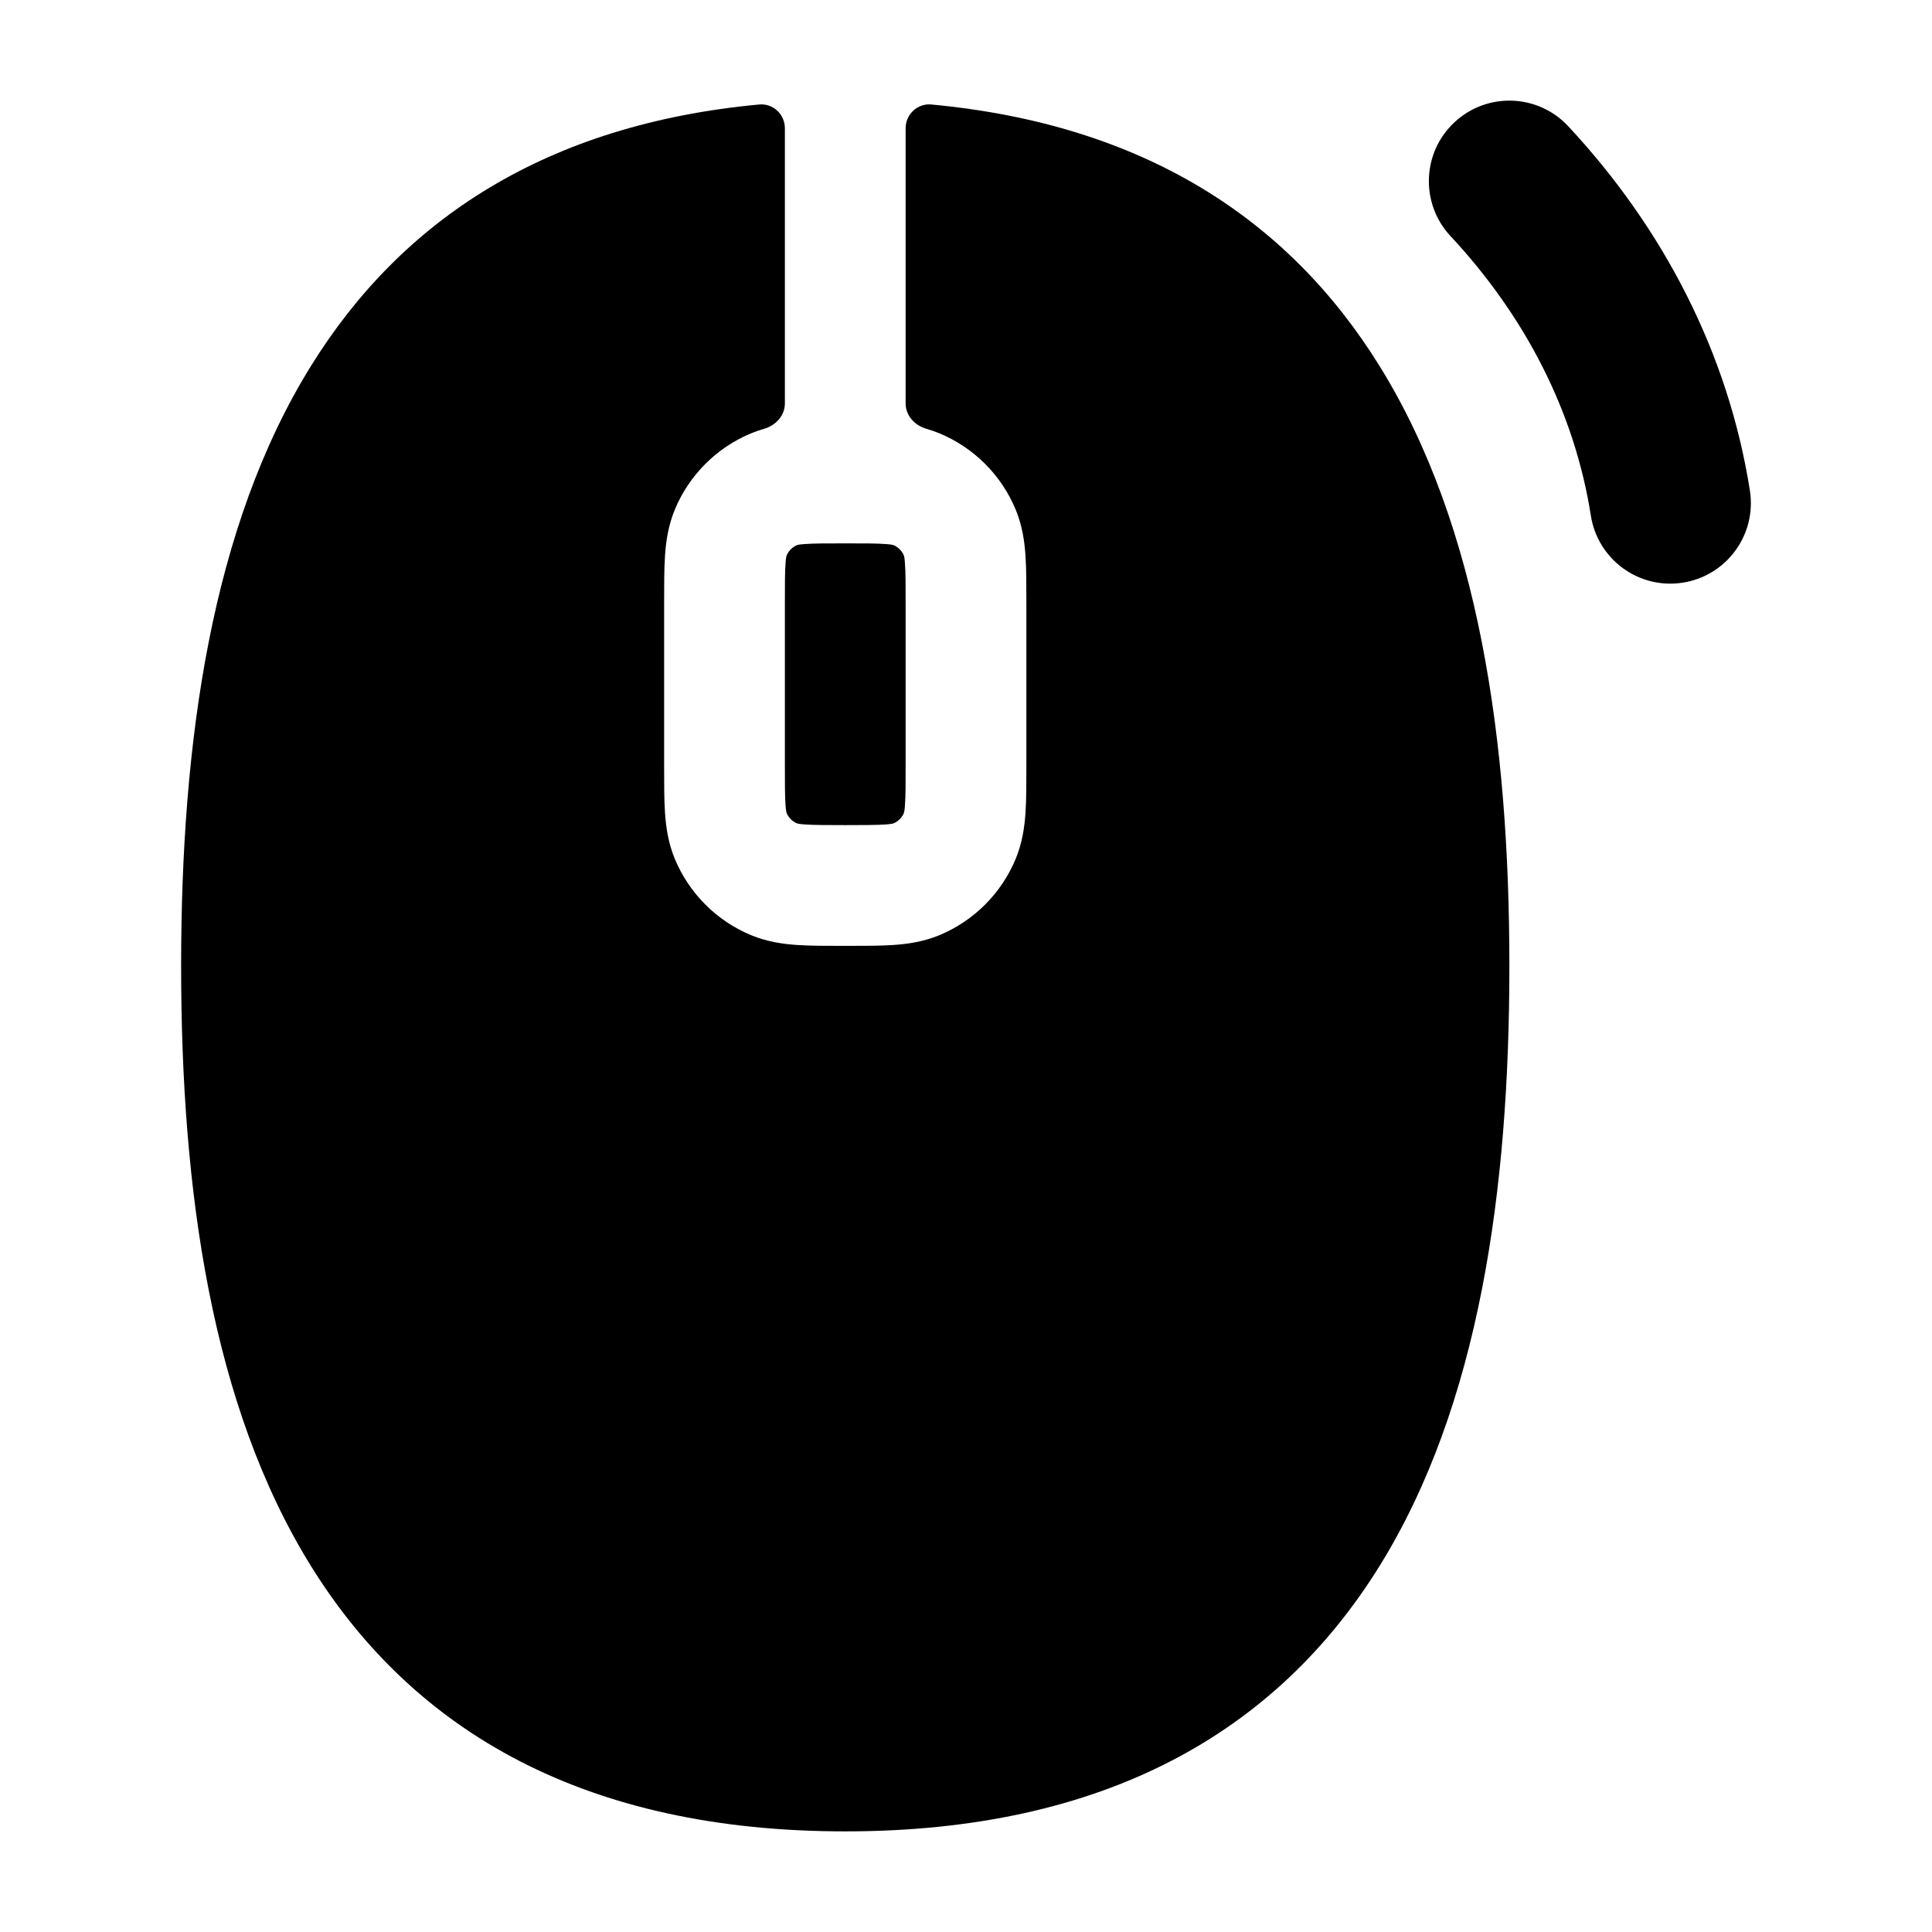 <svg width="24" height="24" viewBox="0 0 24 24" xmlns="http://www.w3.org/2000/svg">
    <path fill-rule="evenodd" clip-rule="evenodd" d="M18.068 1.519C17.664 1.895 17.642 2.528 18.018 2.932C18.951 3.932 19.561 5.123 19.762 6.405C19.848 6.951 20.359 7.324 20.905 7.238C21.451 7.152 21.823 6.64 21.738 6.095C21.468 4.38 20.658 2.831 19.481 1.568C19.105 1.164 18.472 1.142 18.068 1.519Z"/>
    <path fill-rule="evenodd" clip-rule="evenodd" d="M11.25 1.593C11.25 1.42 11.397 1.282 11.569 1.298C14.203 1.544 16.005 2.72 17.137 4.546C18.375 6.541 18.75 9.215 18.75 12C18.75 14.785 18.375 17.458 17.137 19.454C15.857 21.517 13.723 22.75 10.5 22.75C7.277 22.75 5.143 21.517 3.863 19.454C2.625 17.458 2.25 14.785 2.25 12C2.25 9.215 2.625 6.541 3.863 4.546C4.995 2.72 6.797 1.544 9.431 1.298C9.603 1.282 9.75 1.42 9.75 1.593V5.012C9.75 5.163 9.636 5.286 9.491 5.327C9.438 5.342 9.384 5.361 9.33 5.383C8.902 5.561 8.561 5.901 8.383 6.33C8.301 6.529 8.273 6.724 8.261 6.902C8.25 7.067 8.25 7.264 8.25 7.478V9.522C8.25 9.736 8.25 9.933 8.261 10.098C8.273 10.276 8.301 10.471 8.383 10.67C8.561 11.098 8.902 11.439 9.33 11.617C9.529 11.699 9.724 11.727 9.902 11.739C10.067 11.75 10.264 11.75 10.478 11.75H10.478H10.522H10.522C10.736 11.75 10.933 11.75 11.098 11.739C11.276 11.727 11.471 11.699 11.67 11.617C12.098 11.439 12.439 11.098 12.617 10.67C12.699 10.471 12.727 10.276 12.739 10.098C12.75 9.933 12.75 9.736 12.75 9.522V7.478V7.478C12.75 7.264 12.75 7.067 12.739 6.902C12.727 6.724 12.699 6.529 12.617 6.33C12.439 5.901 12.098 5.561 11.67 5.383C11.616 5.361 11.562 5.342 11.509 5.327C11.364 5.286 11.25 5.163 11.25 5.012V1.593ZM11.234 6.924C11.232 6.909 11.227 6.894 11.219 6.88C11.196 6.838 11.162 6.804 11.12 6.781C11.106 6.773 11.091 6.768 11.075 6.766C11.059 6.763 11.034 6.76 10.996 6.758C10.888 6.75 10.743 6.75 10.5 6.75C10.257 6.75 10.112 6.75 10.004 6.758C9.966 6.76 9.941 6.763 9.924 6.766C9.909 6.768 9.894 6.773 9.88 6.781C9.838 6.804 9.804 6.838 9.781 6.88C9.773 6.894 9.768 6.909 9.766 6.924C9.763 6.941 9.76 6.966 9.758 7.004C9.75 7.112 9.75 7.257 9.75 7.5V9.5C9.75 9.743 9.75 9.888 9.758 9.996C9.76 10.034 9.763 10.059 9.766 10.075C9.768 10.091 9.773 10.106 9.781 10.12C9.804 10.162 9.838 10.196 9.88 10.219C9.894 10.227 9.909 10.232 9.925 10.234C9.941 10.236 9.966 10.24 10.004 10.242C10.112 10.249 10.257 10.25 10.5 10.25C10.743 10.25 10.888 10.249 10.996 10.242C11.034 10.24 11.059 10.236 11.075 10.234C11.091 10.232 11.106 10.227 11.12 10.219C11.162 10.196 11.196 10.162 11.219 10.12C11.227 10.106 11.232 10.091 11.234 10.075C11.237 10.059 11.24 10.034 11.242 9.996C11.25 9.888 11.25 9.743 11.25 9.5V7.5C11.25 7.257 11.25 7.112 11.242 7.004C11.24 6.966 11.237 6.941 11.234 6.924Z"/>
</svg>
